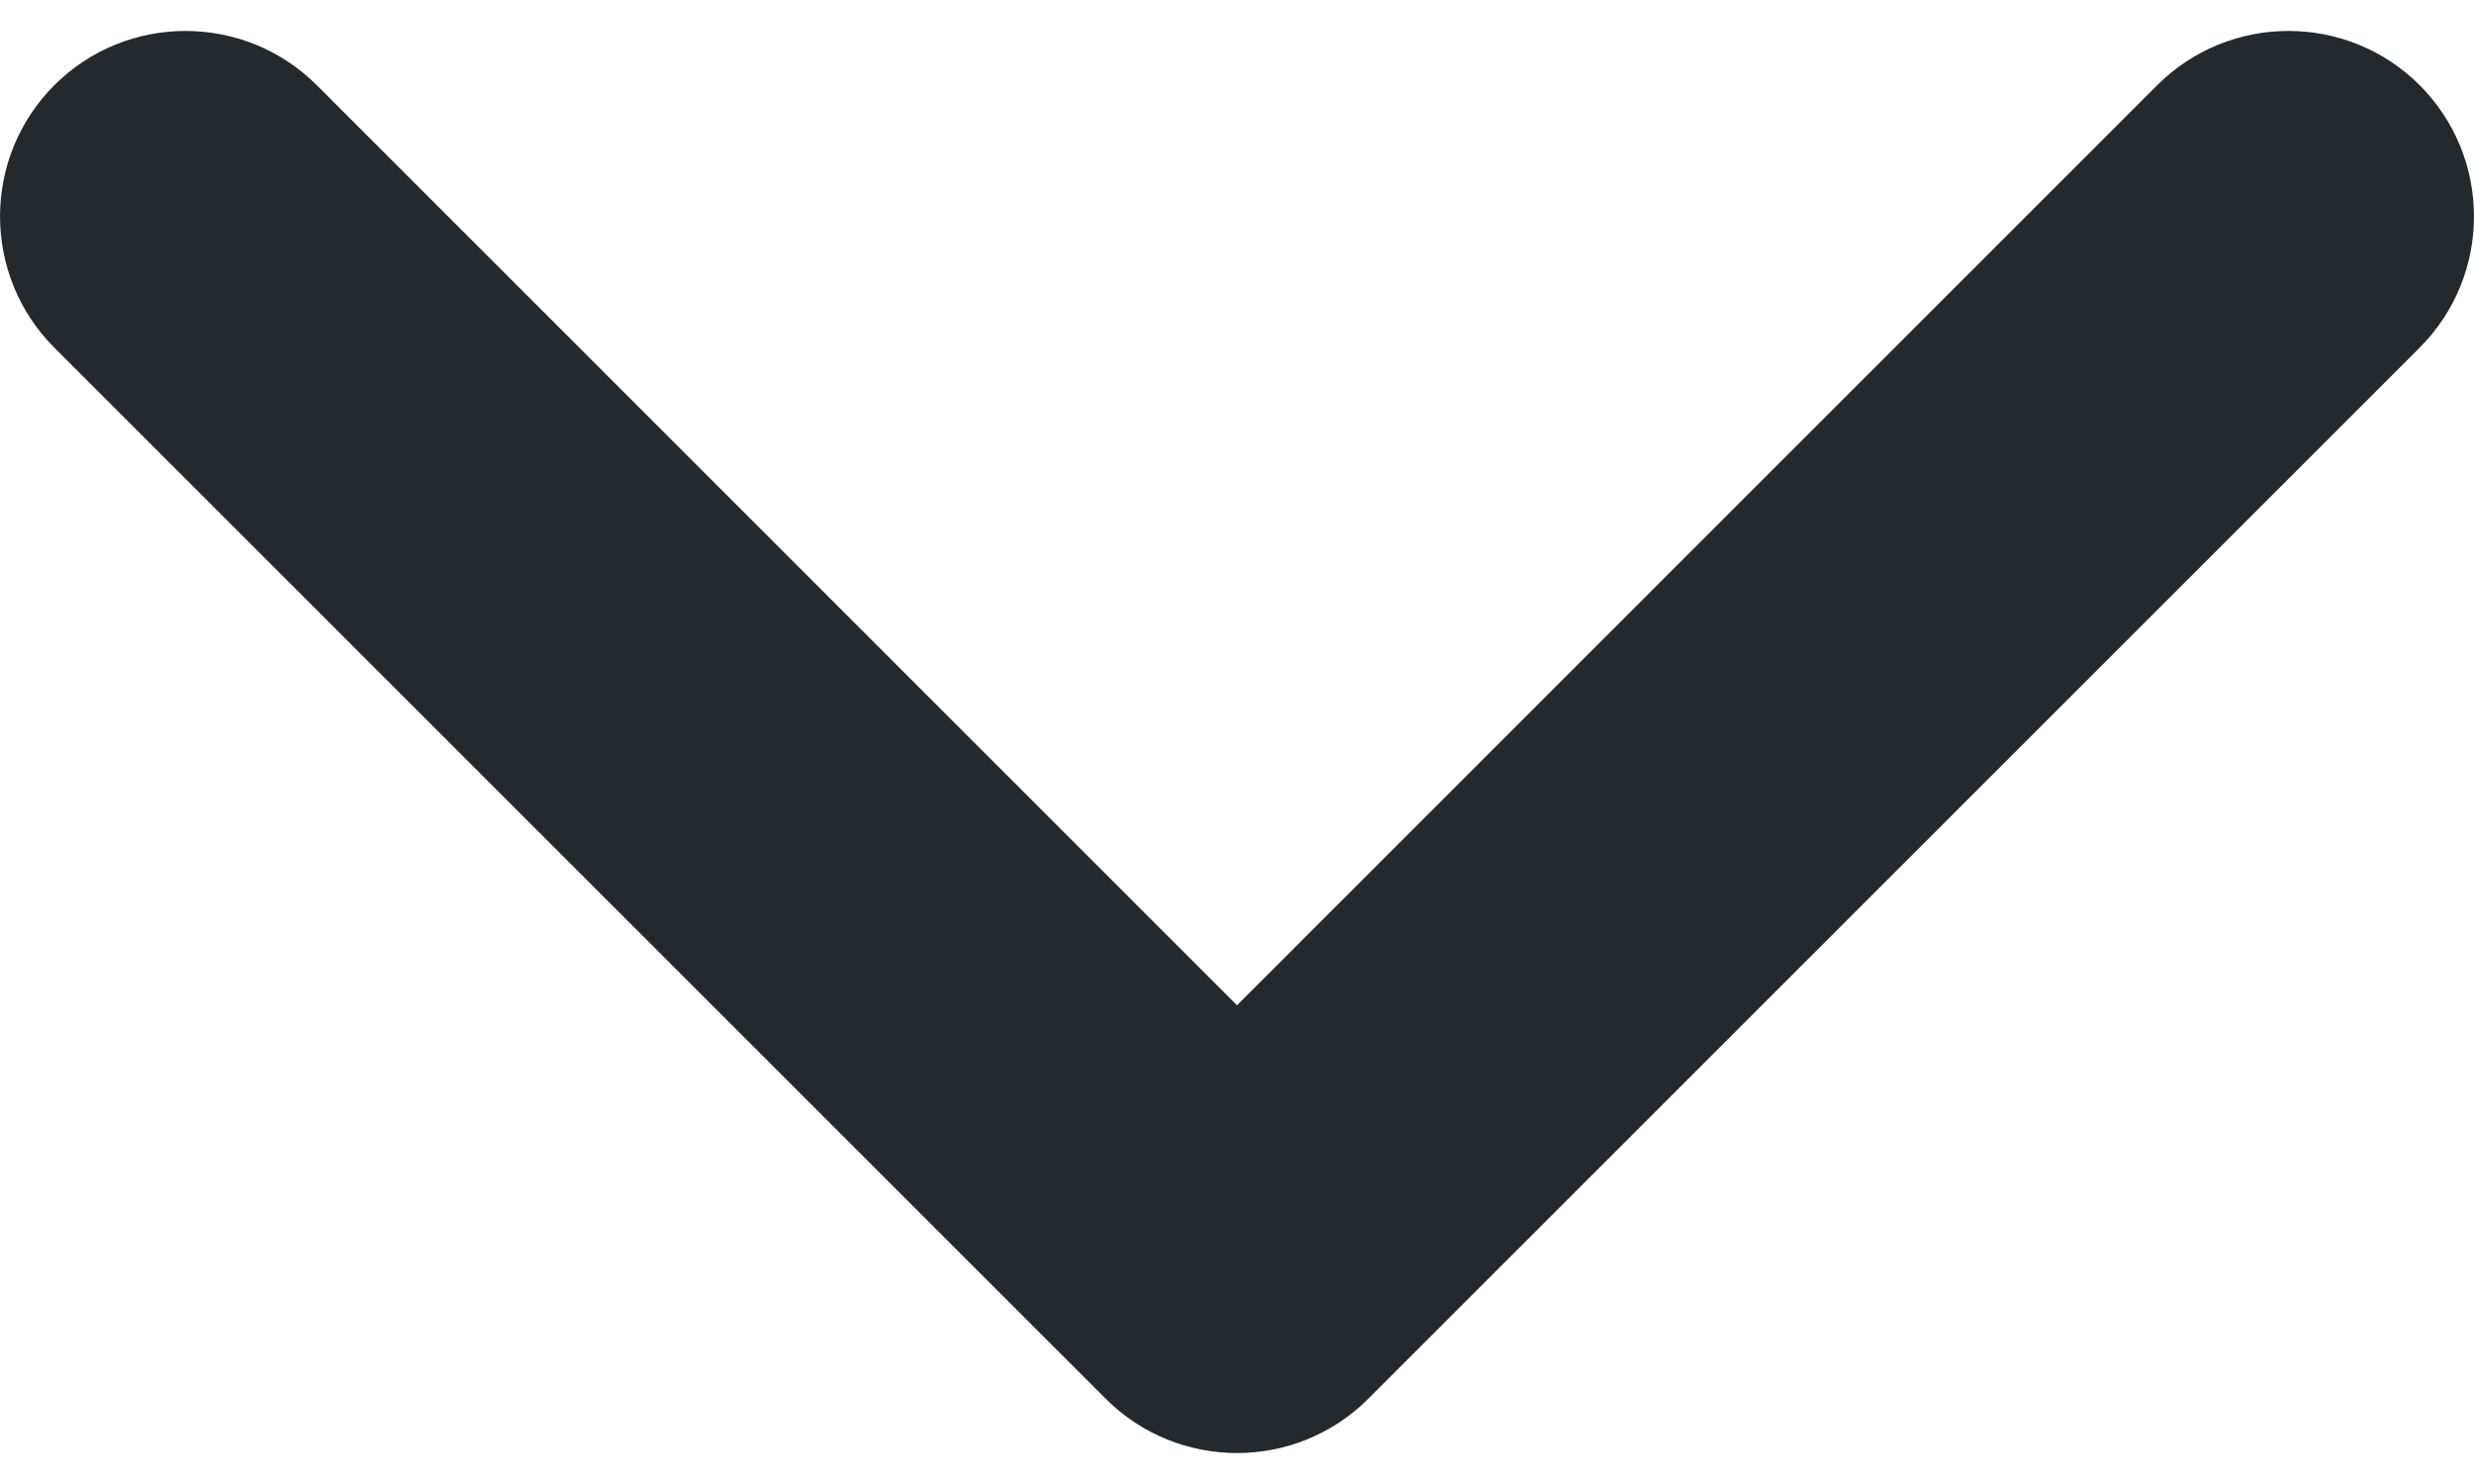 <svg width="20" height="12" viewBox="0 0 20 12" fill="none" xmlns="http://www.w3.org/2000/svg" xmlns:xlink="http://www.w3.org/1999/xlink">
<path d="M19.561,0.689C20.146,1.275 20.146,2.225 19.561,2.811L11.061,11.311C10.475,11.896 9.525,11.896 8.939,11.311L0.439,2.811C-0.146,2.225 -0.146,1.275 0.439,0.689C1.025,0.104 1.975,0.104 2.561,0.689L10,8.129L17.439,0.689C18.025,0.104 18.975,0.104 19.561,0.689Z" clip-rule="evenodd" fill-rule="evenodd" fill="#24292E"/>
</svg>
